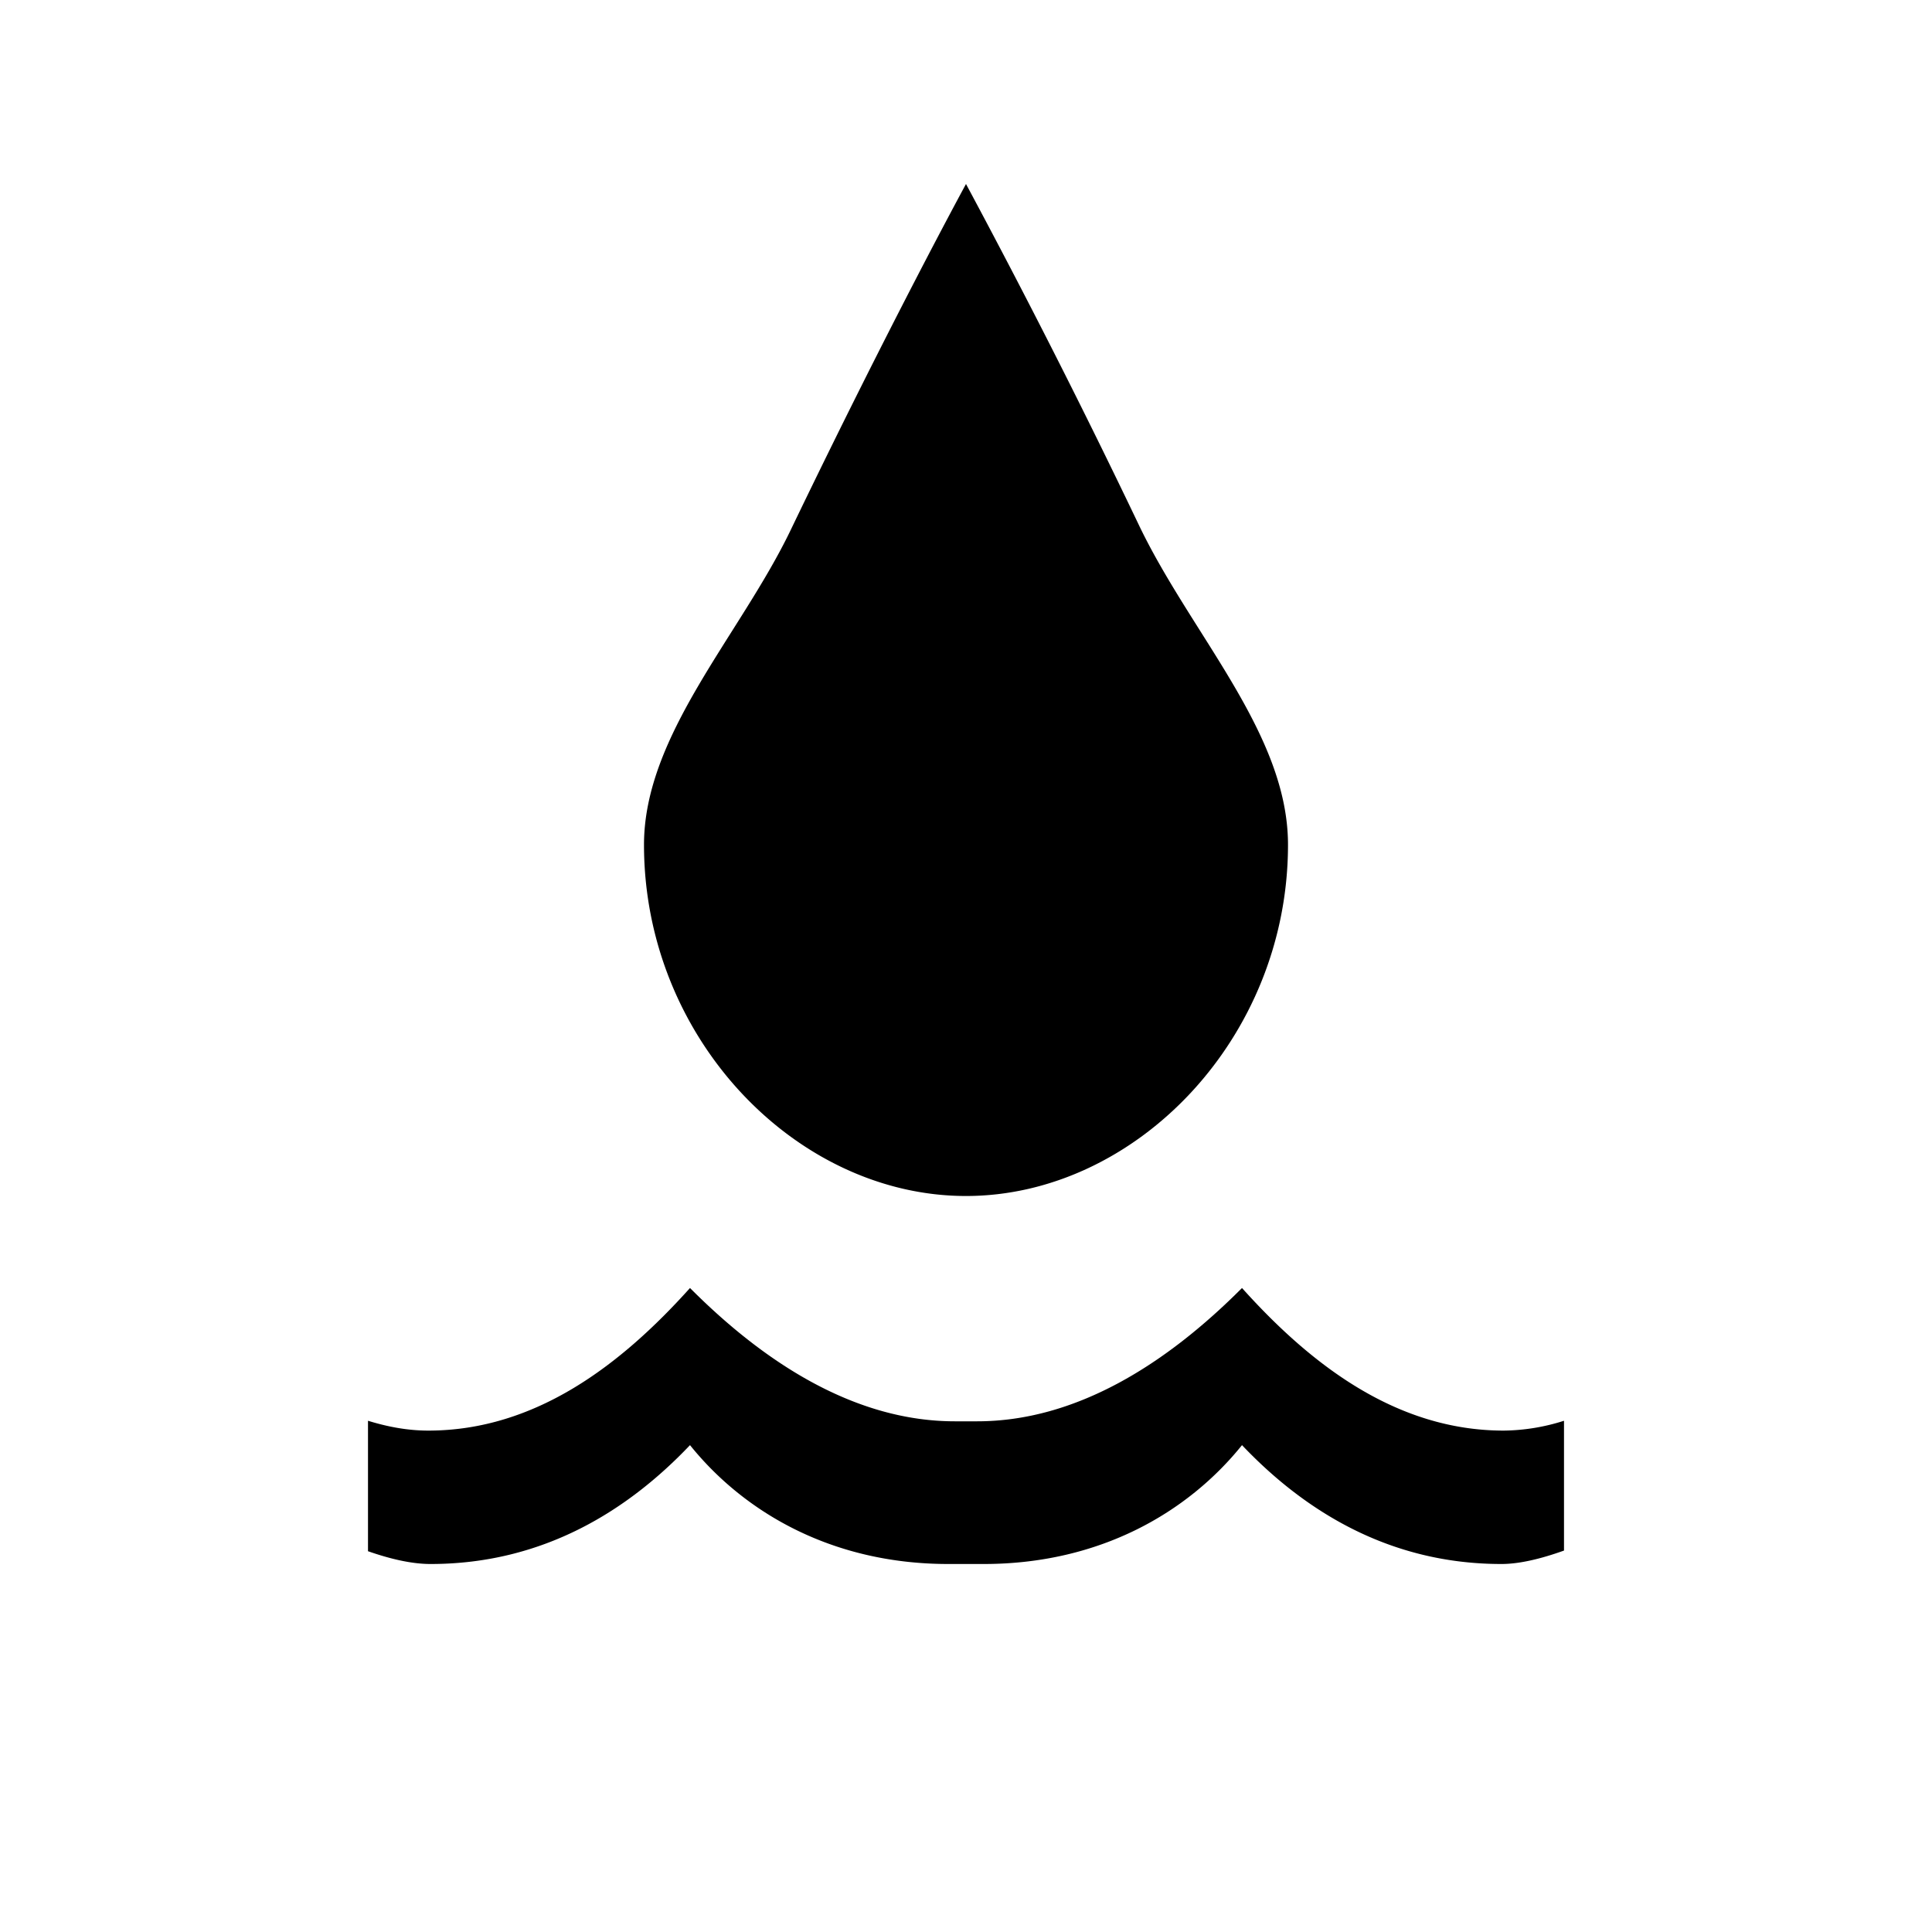 <svg xmlns="http://www.w3.org/2000/svg" viewBox="0 0 21 21"><path d="M10.5 13c1.84 0 3.5-1.71 3.5-3.818 0-1.205-1.044-2.276-1.615-3.463A89.026 89.026 0 0 0 10.5 2s-.808 1.48-1.907 3.764C8.043 6.906 7 7.99 7 9.182 7 11.29 8.66 13 10.5 13zm6.5 2.443a2.22 2.22 0 0 1-.655.107c-1.168 0-2.098-.718-2.845-1.55-.829.832-1.808 1.449-2.879 1.449h-.242c-1.071 0-2.05-.617-2.879-1.449-.747.832-1.677 1.55-2.845 1.55-.22 0-.438-.04-.655-.107v1.418c.246.086.478.139.68.139 1.235 0 2.155-.592 2.82-1.292.585.727 1.54 1.292 2.807 1.292h.386c1.267 0 2.222-.565 2.807-1.292.665.7 1.585 1.292 2.82 1.292.195 0 .429-.056.68-.146v-1.41z"/></svg>